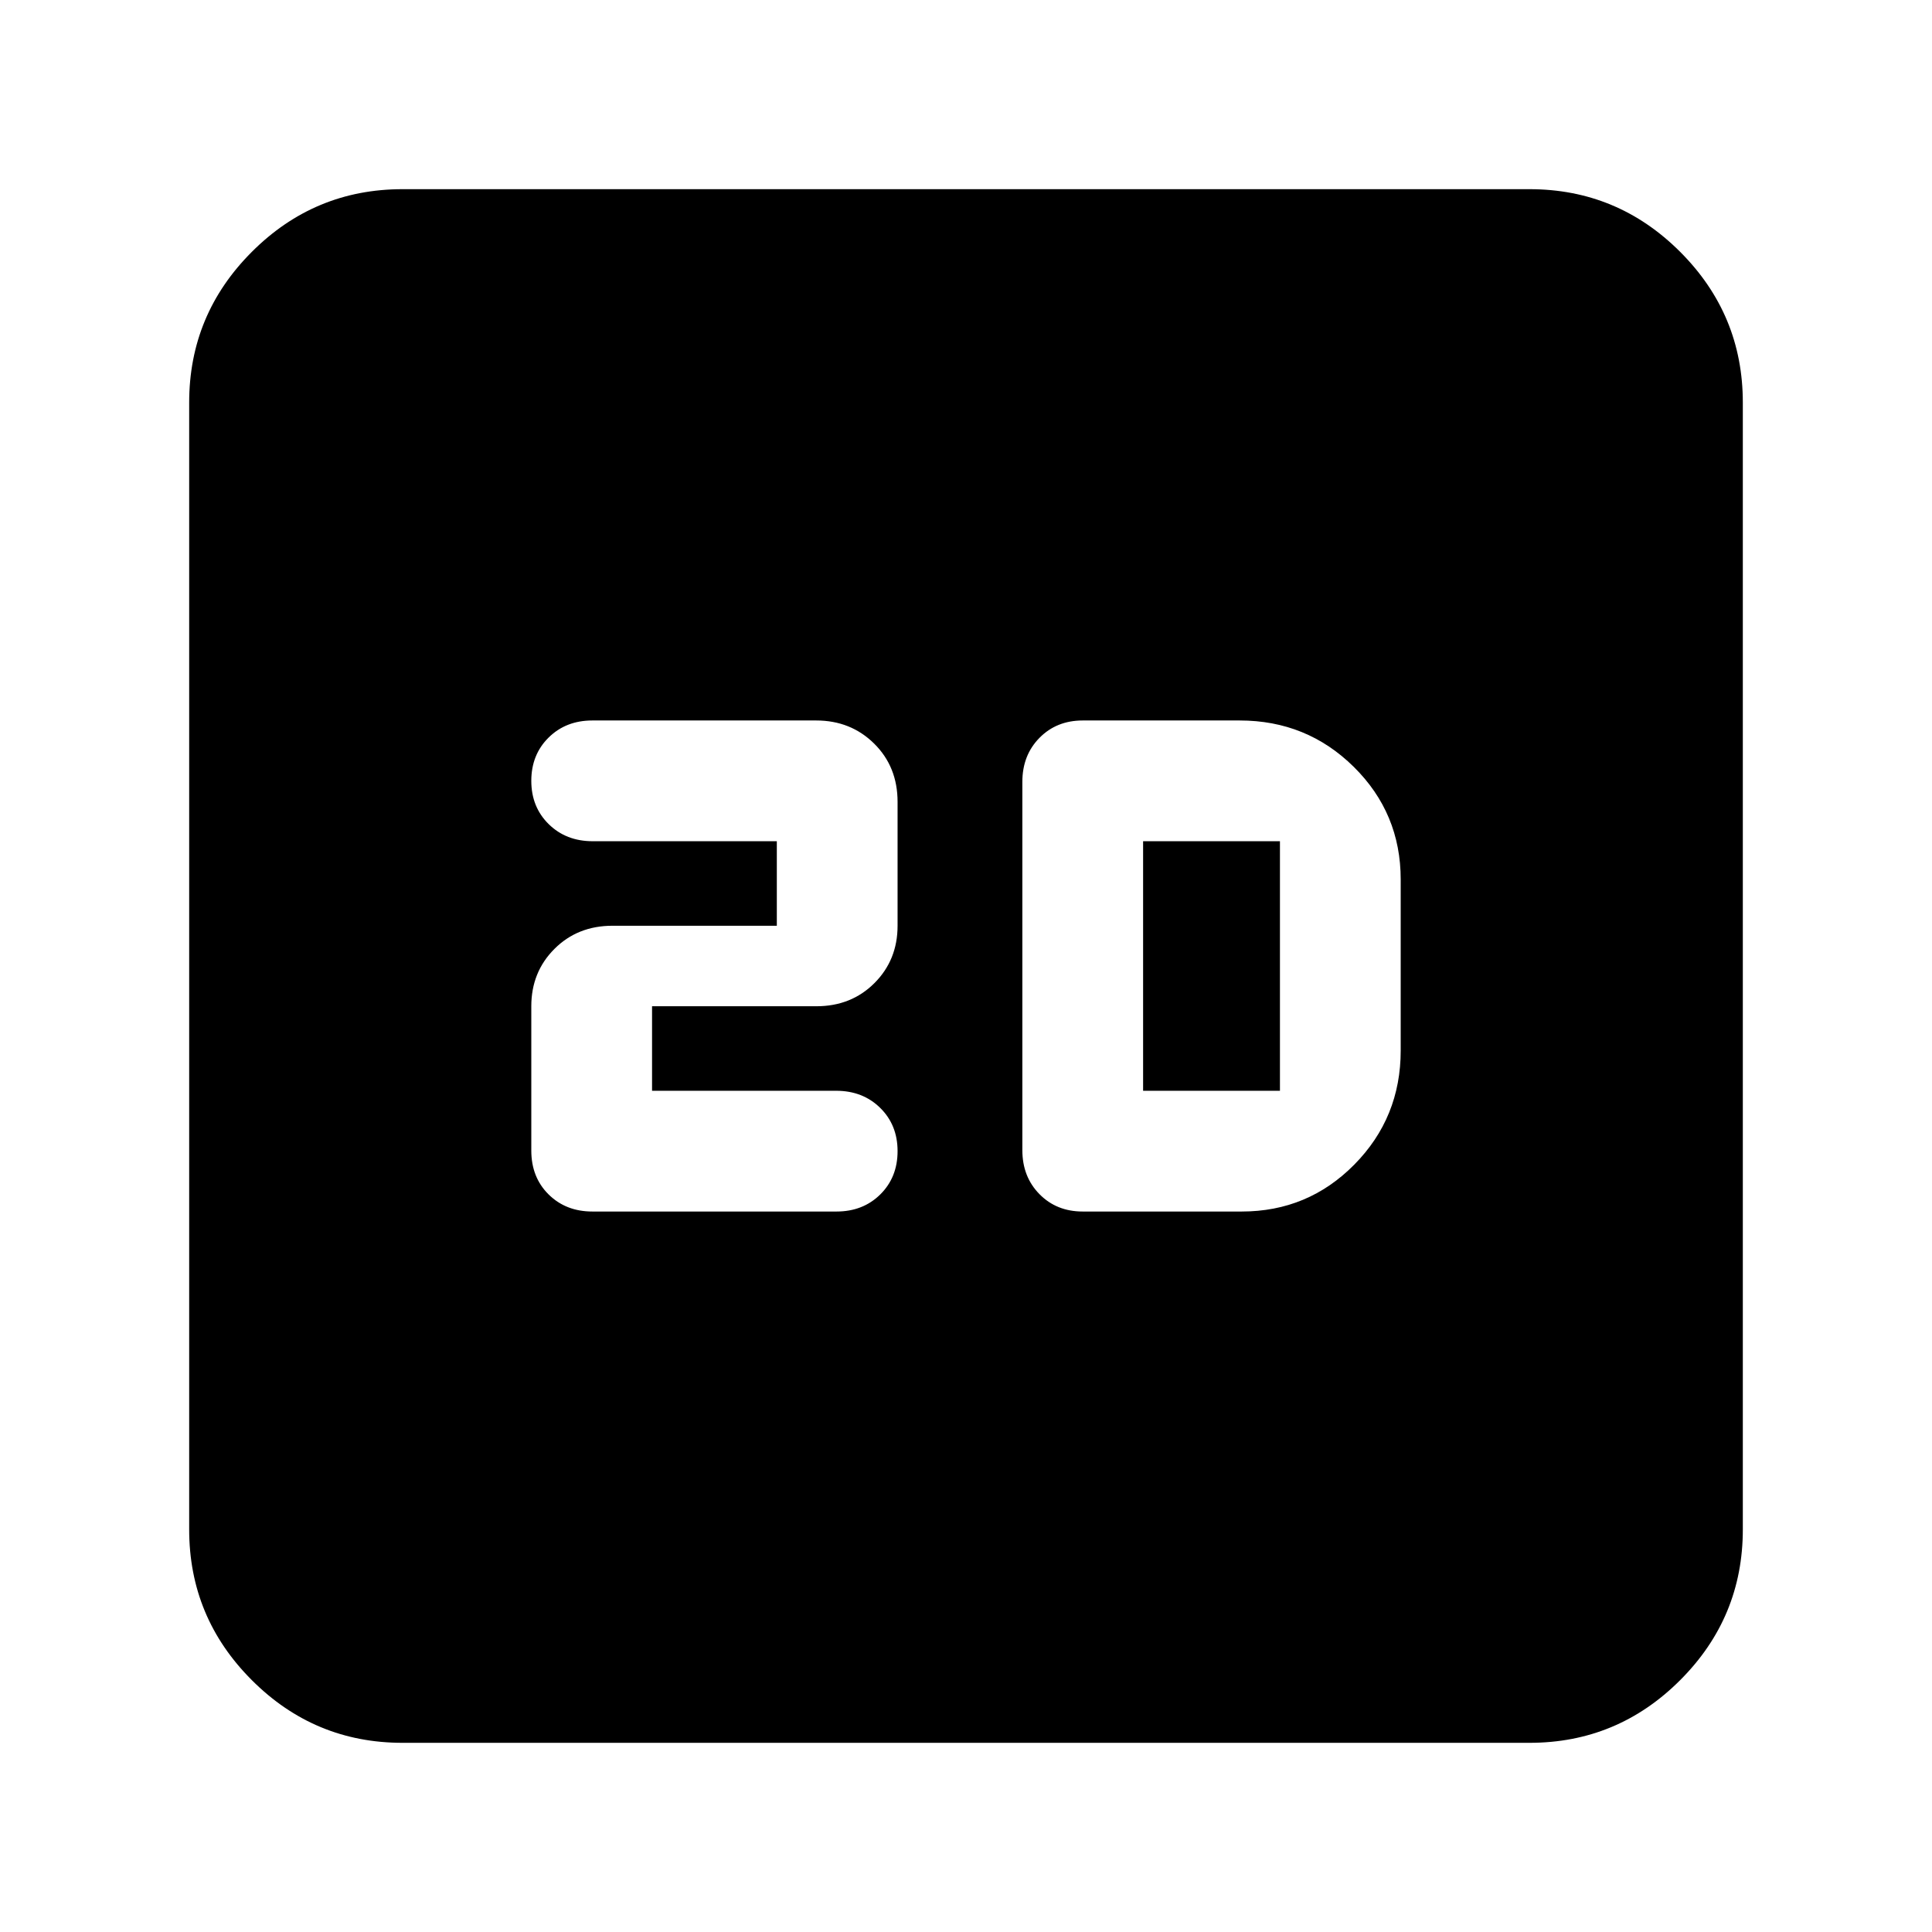 <svg xmlns="http://www.w3.org/2000/svg" height="24" viewBox="0 -960 960 960" width="24"><path d="M324-418v-42h81.65q17.35 0 28.85-11.5T446-500v-61.56q0-17.44-11.63-28.94T405.56-602H294.33q-13.14 0-21.74 8.5Q264-585 264-572t8.64 21.5q8.64 8.5 21.86 8.5H386v42h-81.65q-17.35 0-28.85 11.5T264-460v71.69q0 13.31 8.59 21.81 8.6 8.5 21.74 8.5h121.34q13.14 0 21.74-8.5Q446-375 446-388t-8.64-21.5q-8.64-8.5-21.86-8.5H324Zm214 60h79q32.92 0 55.96-23.33Q696-404.67 696-438v-85q0-32.92-23.33-55.96Q649.33-602 616-602h-78q-13 0-21.5 8.64T508-571.5v183q0 13.22 8.5 21.86Q525-358 538-358Zm30-60v-124h68v124h-68ZM200-94q-43.73 0-74.86-31.14Q94-156.27 94-200v-560q0-43.72 31.14-74.86Q156.27-866 200-866h560q43.72 0 74.86 31.14T866-760v560q0 43.73-31.14 74.86Q803.72-94 760-94H200Z"/></svg>